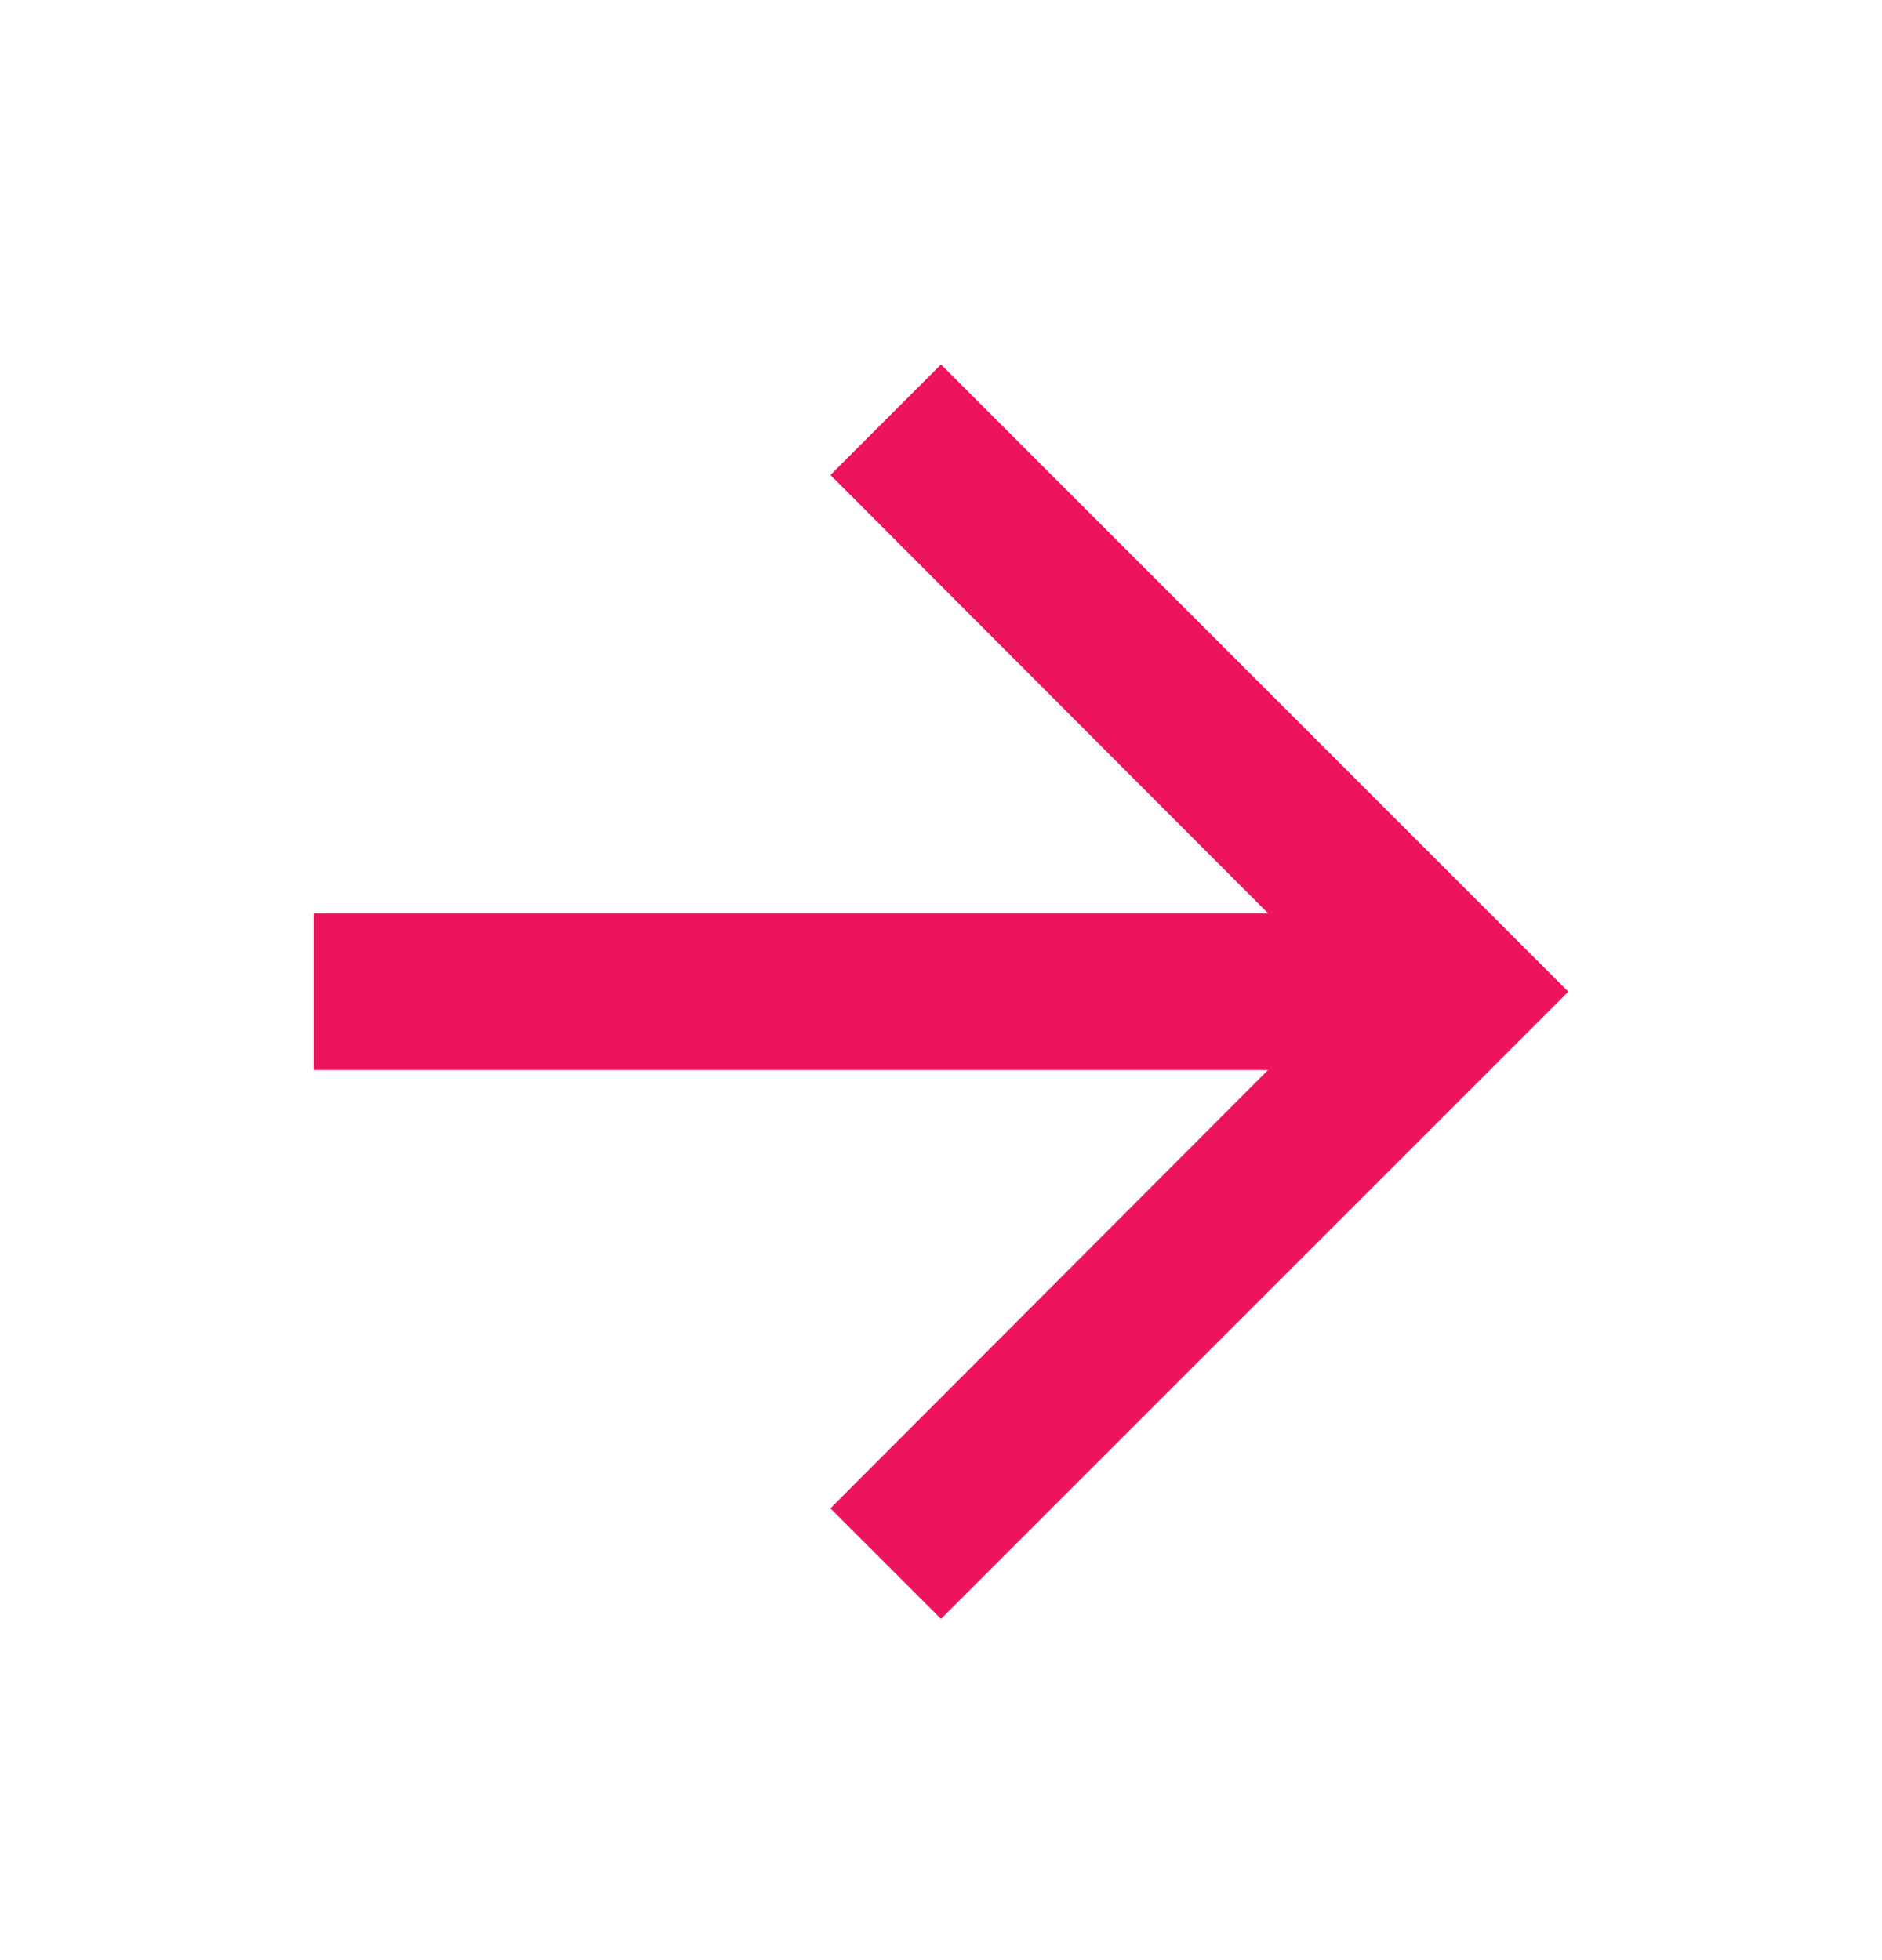 <svg width="24" height="25" viewBox="0 0 24 25" fill="none" xmlns="http://www.w3.org/2000/svg">
<path d="M12 4.648L10.59 6.058L16.17 11.648H4V13.648H16.17L10.59 19.238L12 20.648L20 12.648L12 4.648Z" fill="#ED145B"/>
</svg>
